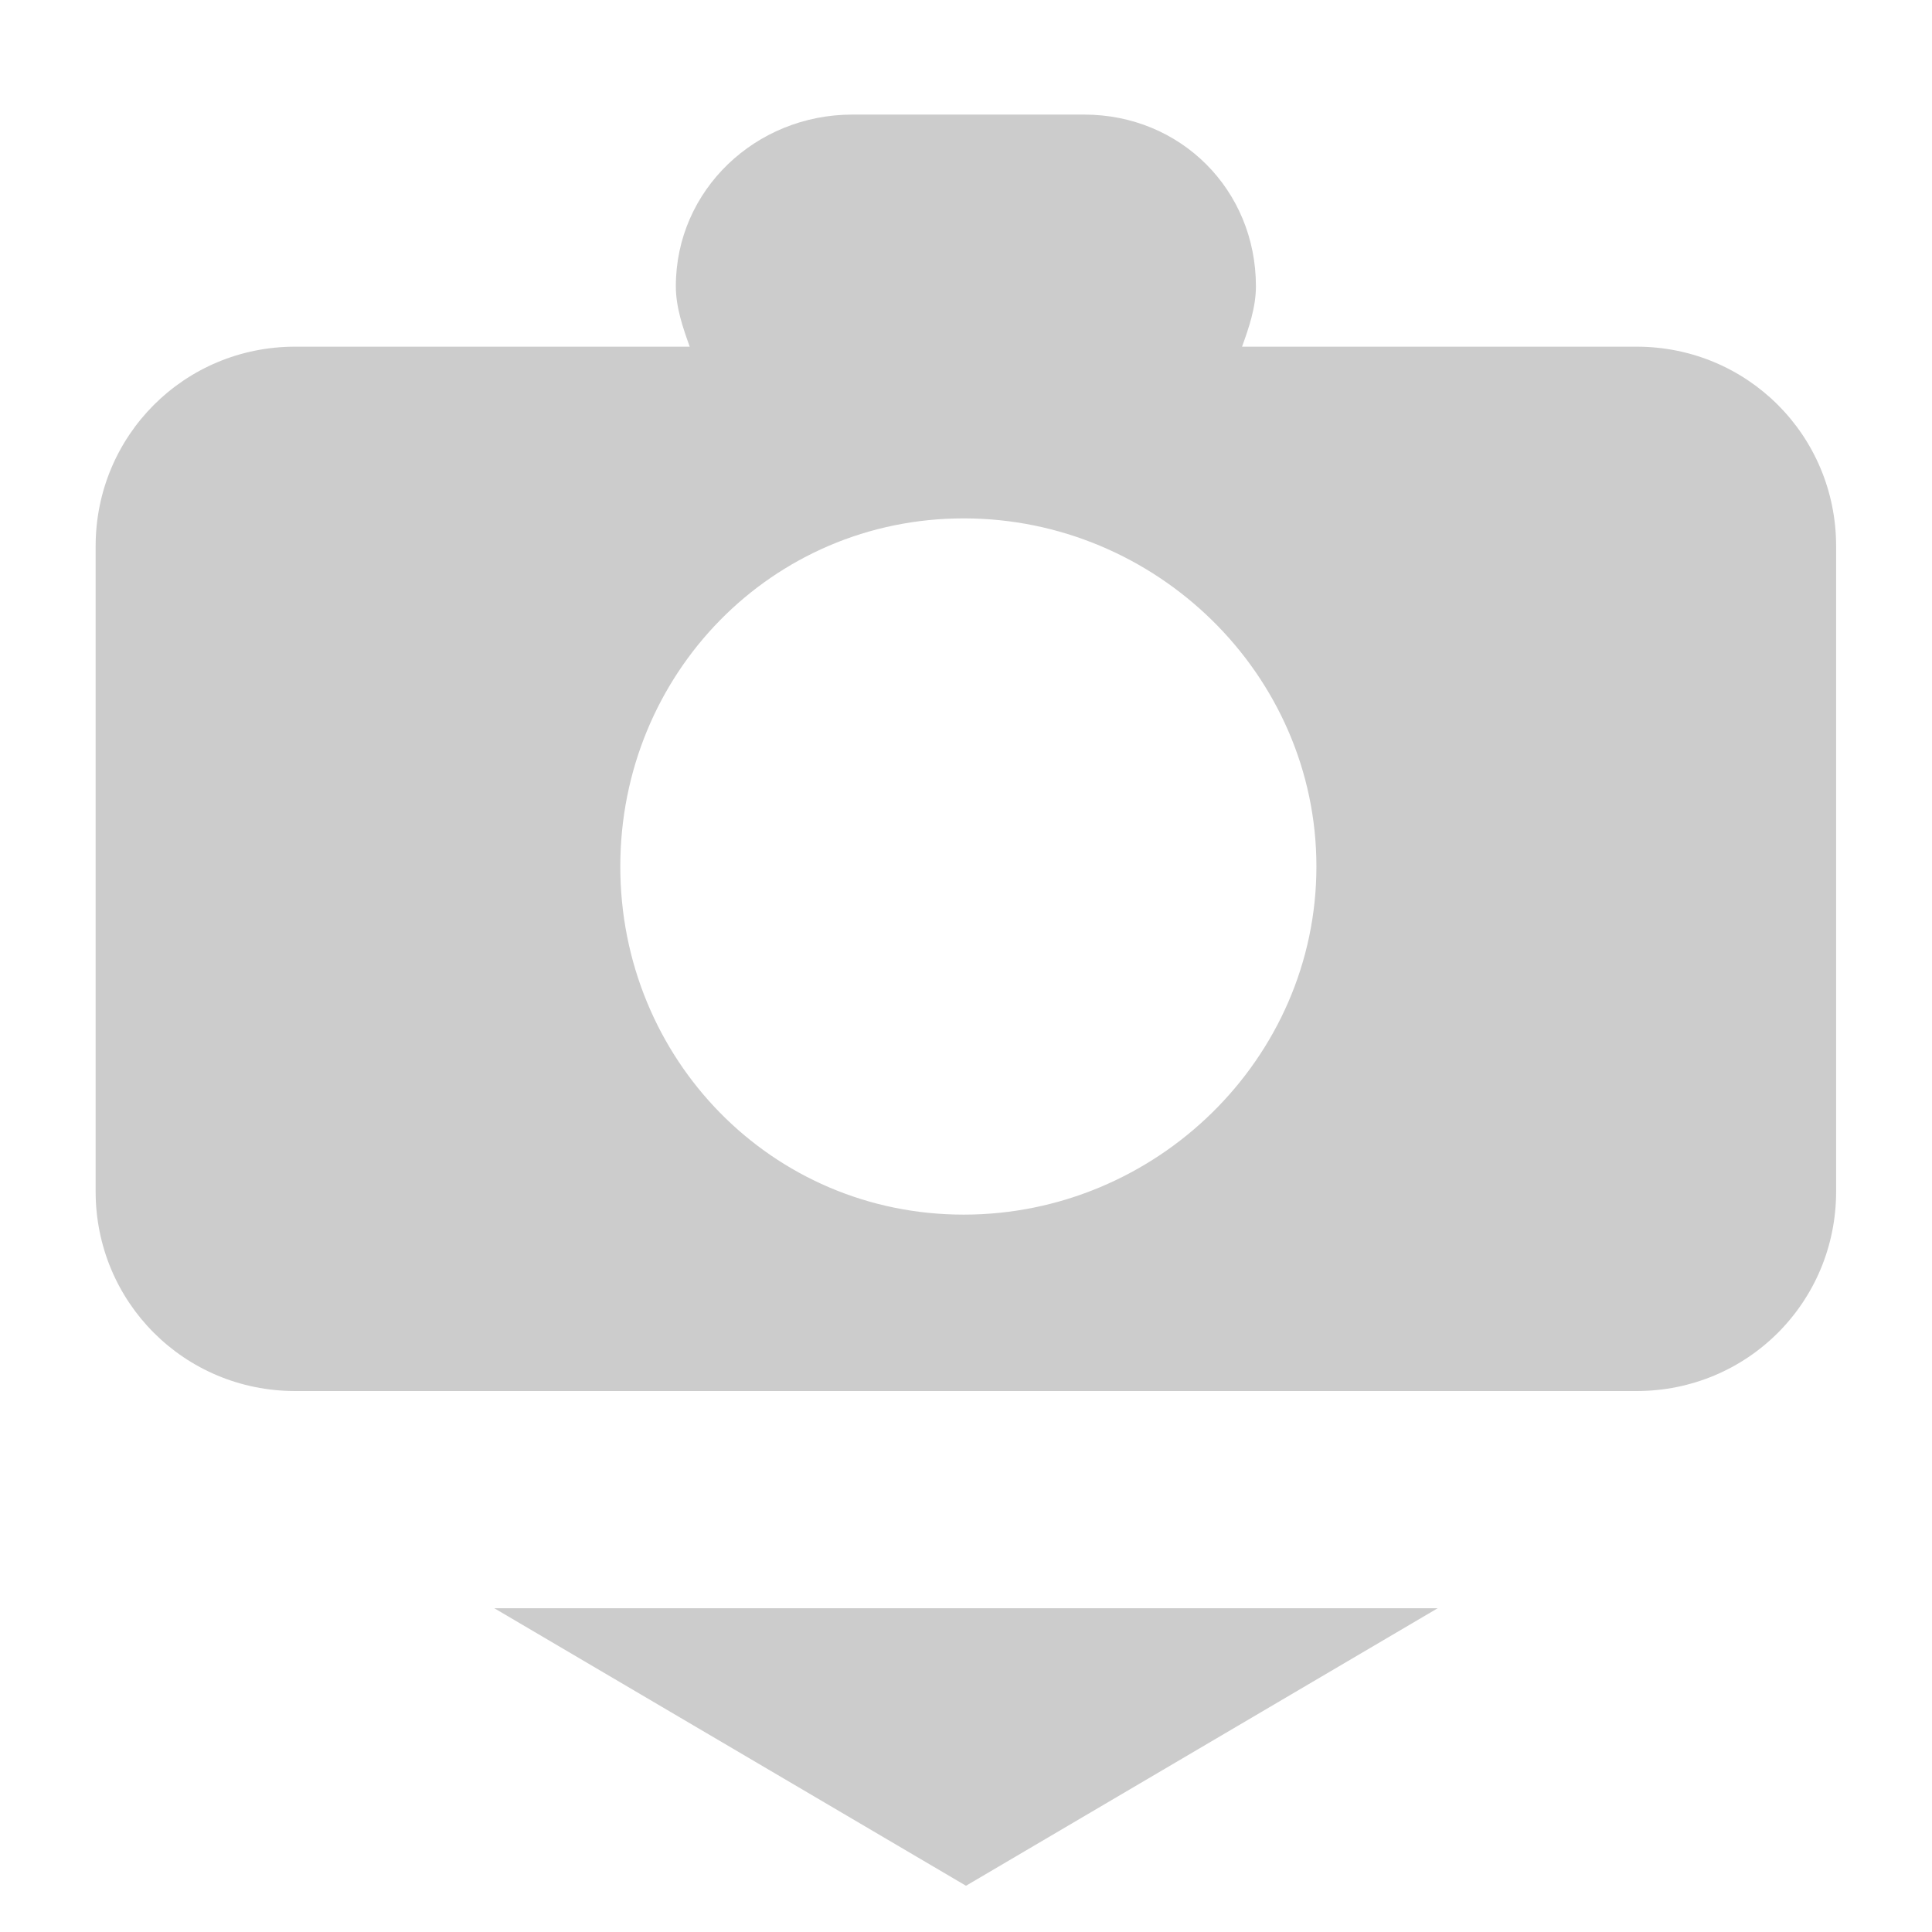 <?xml version="1.0" encoding="UTF-8" standalone="no"?>
<!-- Created with Inkscape (http://www.inkscape.org/) -->

<svg
   xmlns:dc="http://purl.org/dc/elements/1.1/"
   xmlns:cc="http://creativecommons.org/ns#"
   xmlns:rdf="http://www.w3.org/1999/02/22-rdf-syntax-ns#"
   xmlns:svg="http://www.w3.org/2000/svg"
   xmlns="http://www.w3.org/2000/svg"
   xmlns:sodipodi="http://sodipodi.sourceforge.net/DTD/sodipodi-0.dtd"
   xmlns:inkscape="http://www.inkscape.org/namespaces/inkscape"
   id="svg7384"
   height="16"
   width="16"
   version="1.1"
   inkscape:version="0.48.4 r9939"
   sodipodi:docname="image-crop-symbolic.svg">
  <defs
     id="defs11" />
  <sodipodi:namedview
     pagecolor="#ffffff"
     bordercolor="#666666"
     borderopacity="1"
     objecttolerance="10"
     gridtolerance="10"
     guidetolerance="10"
     inkscape:pageopacity="0"
     inkscape:pageshadow="2"
     inkscape:window-width="1280"
     inkscape:window-height="748"
     id="namedview9"
     showgrid="true"
     showguides="true"
     inkscape:guide-bbox="true"
     inkscape:zoom="16.325706"
     inkscape:cx="13.732708"
     inkscape:cy="9.4775027"
     inkscape:window-x="0"
     inkscape:window-y="0"
     inkscape:window-maximized="1"
     inkscape:current-layer="svg7384"
     inkscape:snap-global="true">
    <inkscape:grid
       type="xygrid"
       id="grid2988"
       empspacing="5"
       visible="true"
       enabled="true"
       snapvisiblegridlinesonly="true"
       spacingx="1.3877788e-16px"
       spacingy="1.3877788e-16px" />
    <sodipodi:guide
       orientation="0,1"
       position="-4,13"
       id="guide3794" />
    <sodipodi:guide
       orientation="1,0"
       position="-4,13"
       id="guide3796" />
  </sodipodi:namedview>
  <title
     id="title9167">Gnome Symbolic Icon Theme</title>
  <rect
     style="fill:none;stroke:none"
     id="rect4124"
     width="16"
     height="16"
     x="0"
     y="-2.3841858e-07" />
  <path
     style="fill:#cccccc;fill-rule:evenodd;stroke:none"
     d="m 7.058,0.949 c -0.799,0 -1.461,0.624 -1.461,1.422 0,0.174 0.059,0.345 0.115,0.5 l -3.267,0 c -0.918,0 -1.653,0.735 -1.653,1.653 l 0,5.343 c 0,0.918 0.735,1.653 1.653,1.653 l 11.108,0 c 0.918,0 1.653,-0.735 1.653,-1.653 l 0,-5.343 c 0,-0.918 -0.735,-1.653 -1.653,-1.653 l -3.267,0 c 0.056,-0.154 0.115,-0.326 0.115,-0.5 0,-0.799 -0.624,-1.422 -1.422,-1.422 l -1.922,0 z M 7.981,4.293 c 1.592,0 2.921,1.291 2.921,2.883 0,1.592 -1.329,2.883 -2.921,2.883 -1.592,0 -2.844,-1.291 -2.844,-2.883 0,-1.592 1.252,-2.883 2.844,-2.883 z"
     id="rect4137"
     inkscape:connector-curvature="0" />
  <path
     style="fill:#cccccc;stroke:none"
     d="m 4.094,13.319 7.812,0 -3.906,2.298 z"
     id="path4147"
     inkscape:connector-curvature="0" />
</svg>
